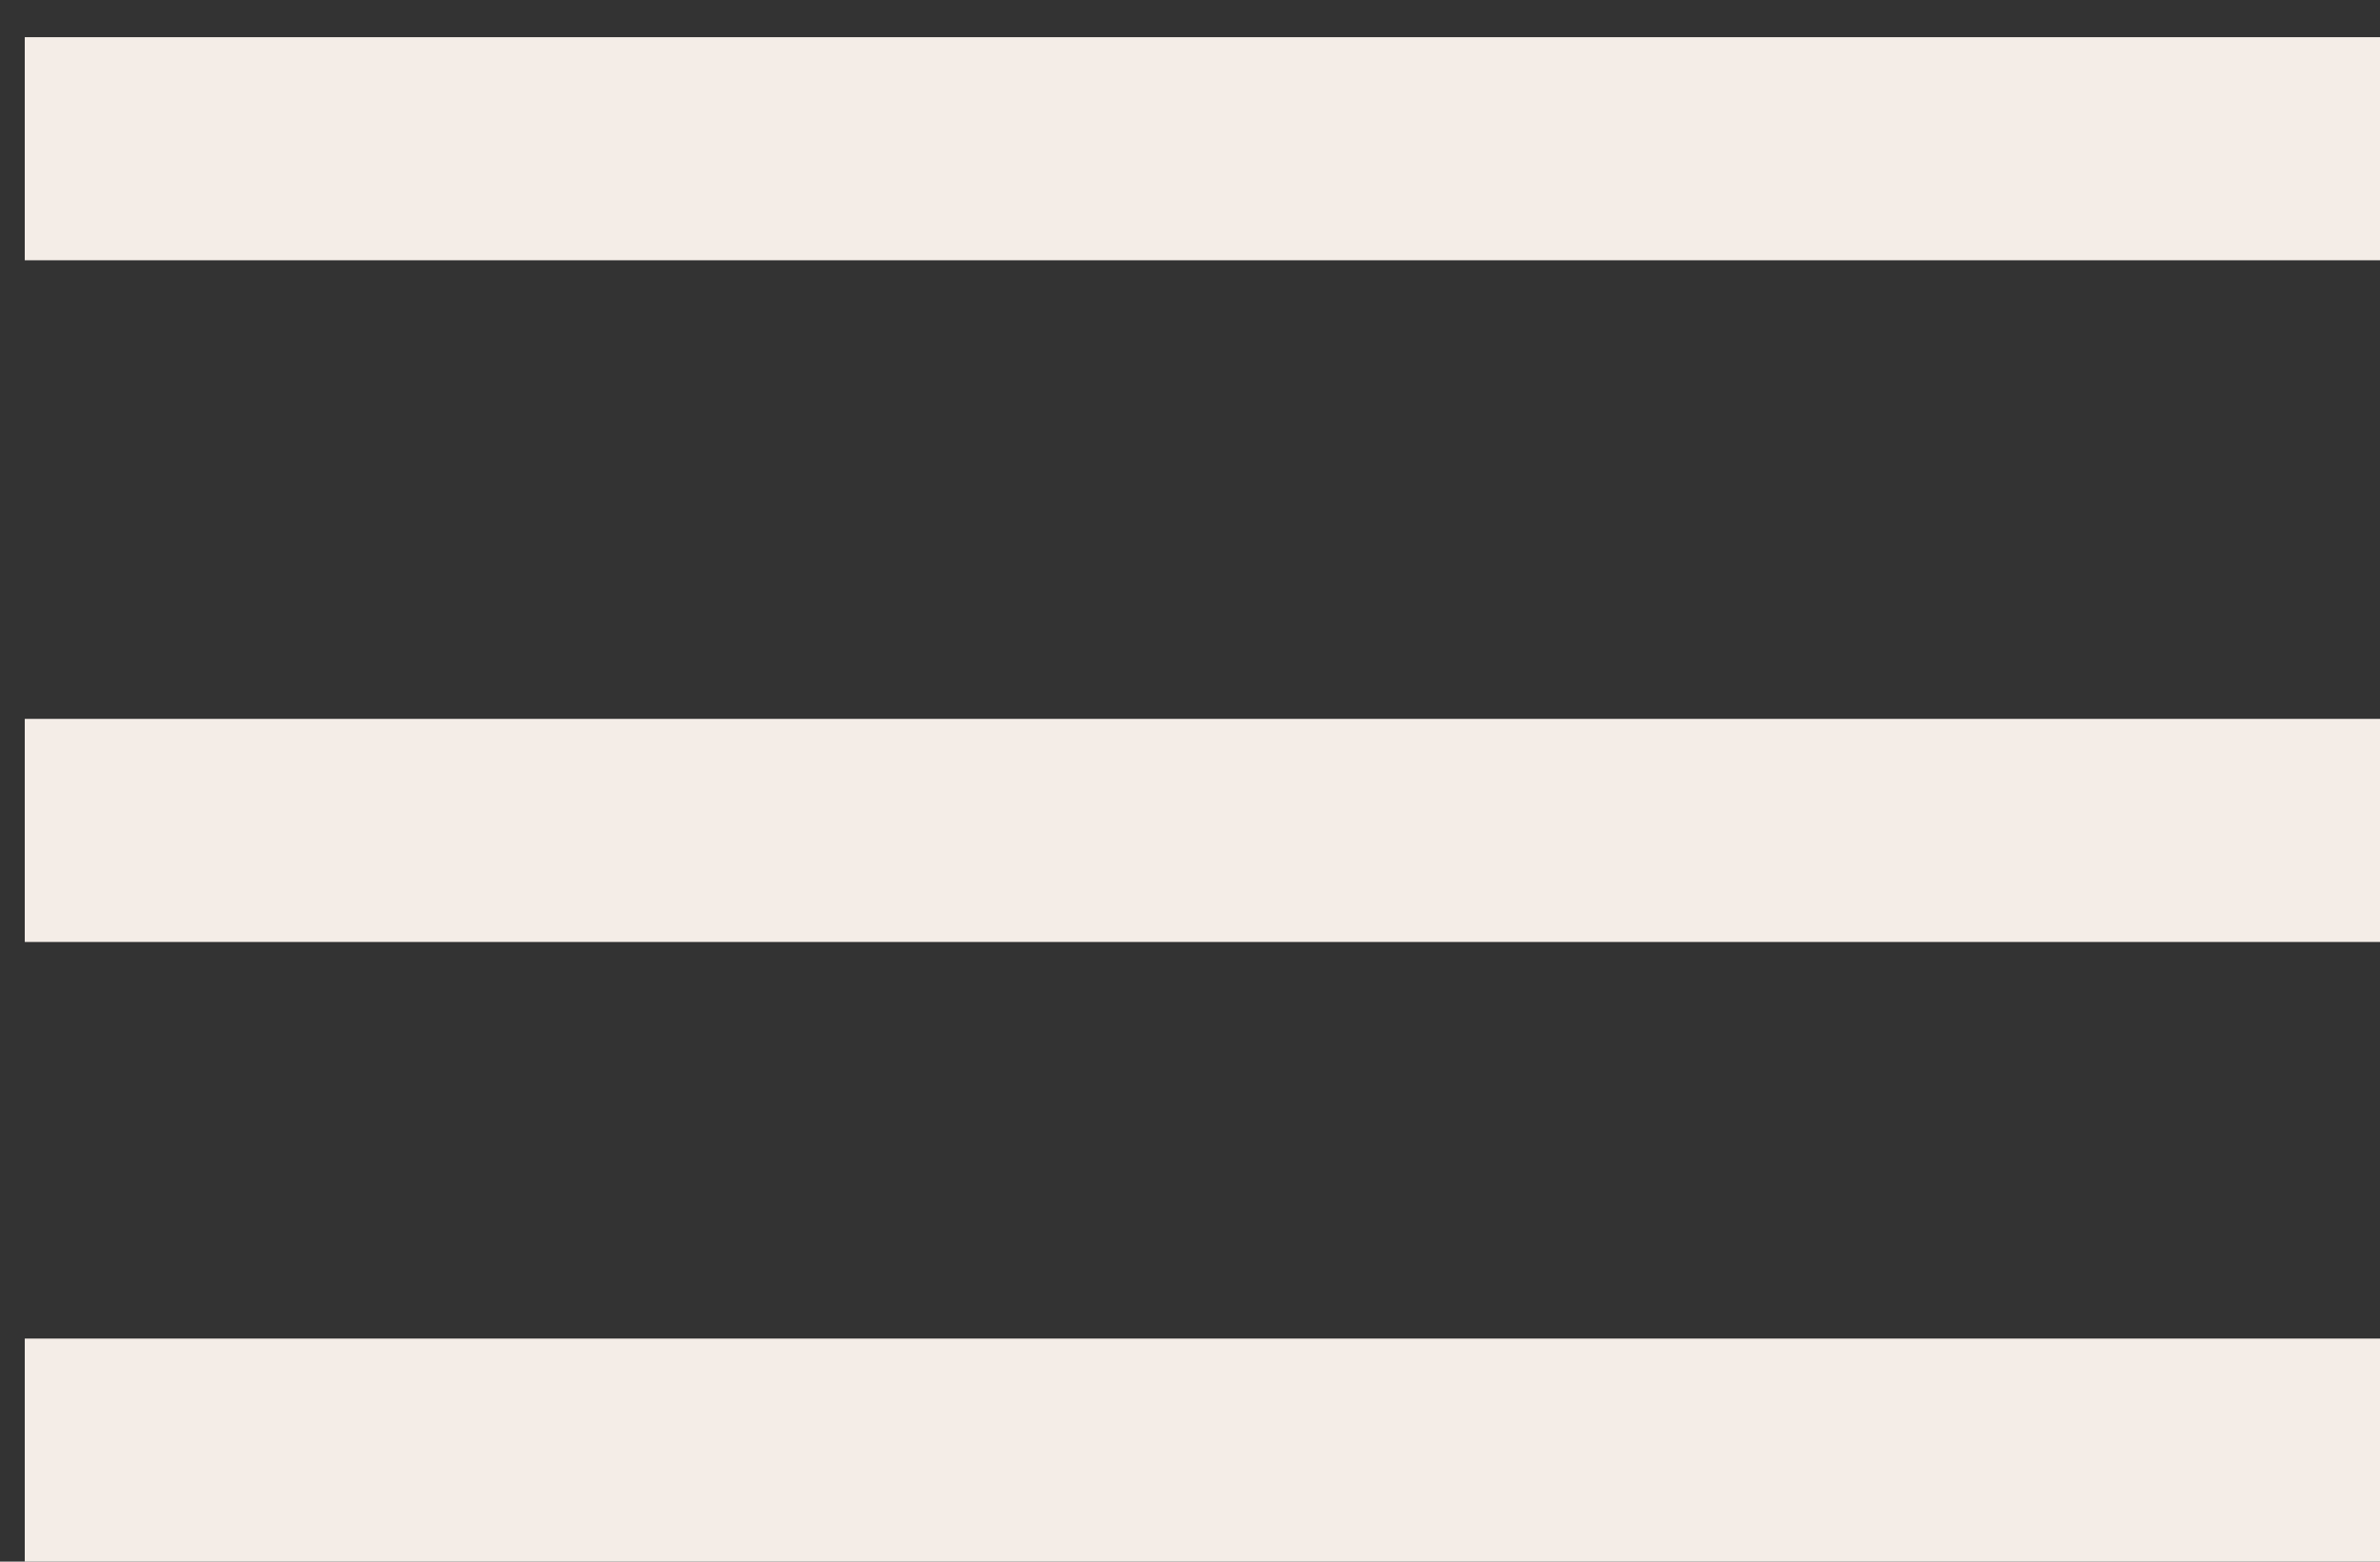 <svg width="32" height="21" viewBox="0 0 32 21" fill="none" xmlns="http://www.w3.org/2000/svg">
<rect x="0" y="0" width="32" height="21" fill="#333333" stroke="none"/>
<path d="M0.333 2H32" stroke="#F4EDE7" stroke-width="3"/>
<path d="M0.333 11.167H32" stroke="#F4EDE7" stroke-width="3"/>
<path d="M0.333 19.5H32" stroke="#F4EDE7" stroke-width="3"/>
</svg>
